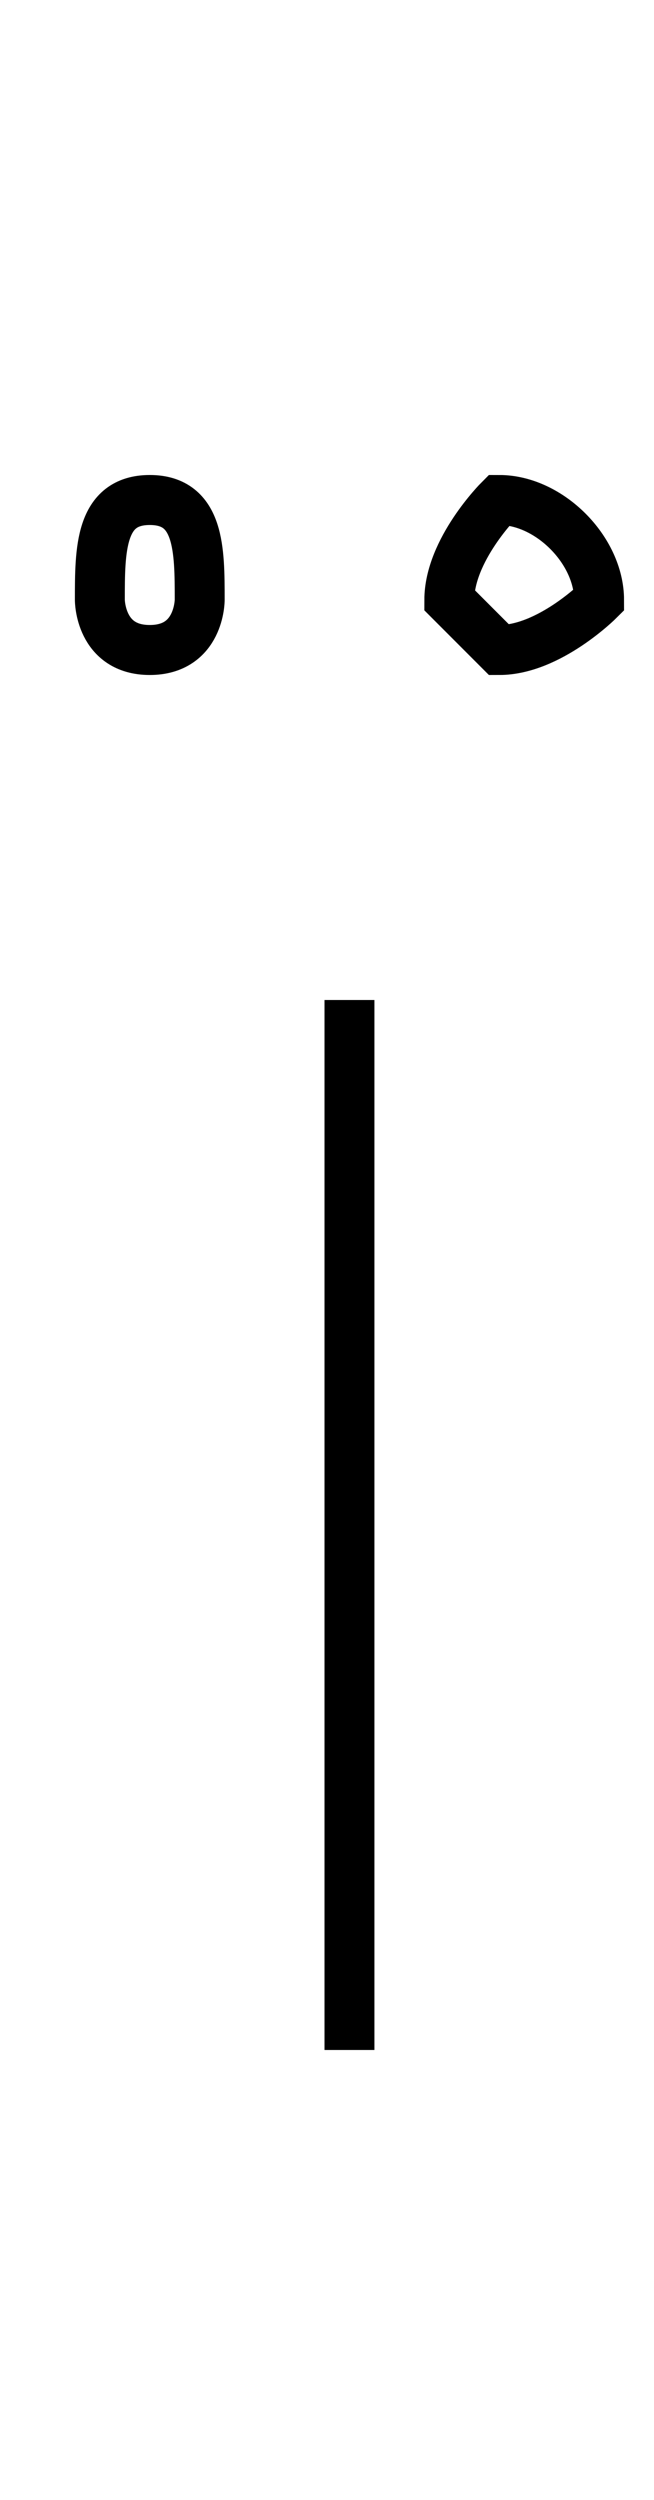 <?xml version='1.0' encoding='utf8'?>
<svg viewBox="0.0 -6.0 13.1 50.0" version="1.1" xmlns="http://www.w3.org/2000/svg">
<rect x="0.0" y="-6.0" width="13.1" height="50.0" fill="#808080" stroke="none"/>
<rect x="-1000" y="-1000" width="2000" height="2000" stroke="white" fill="white"/>
<g style="fill:white;stroke:#000000;  stroke-width:1">
<path d="M 7 -24 L 7 -3 M 3 -31 C 4 -31 4 -32 4 -32 C 4 -33 4 -34 3 -34 C 2 -34 2 -33 2 -32 C 2 -32 2 -31 3 -31 Z M 10 -31 C 11 -31 12 -32 12 -32 C 12 -33 11 -34 10 -34 C 10 -34 9 -33 9 -32 C 9 -32 10 -31 10 -31 Z" transform="translate(0.0 38.0)" />
</g>
</svg>